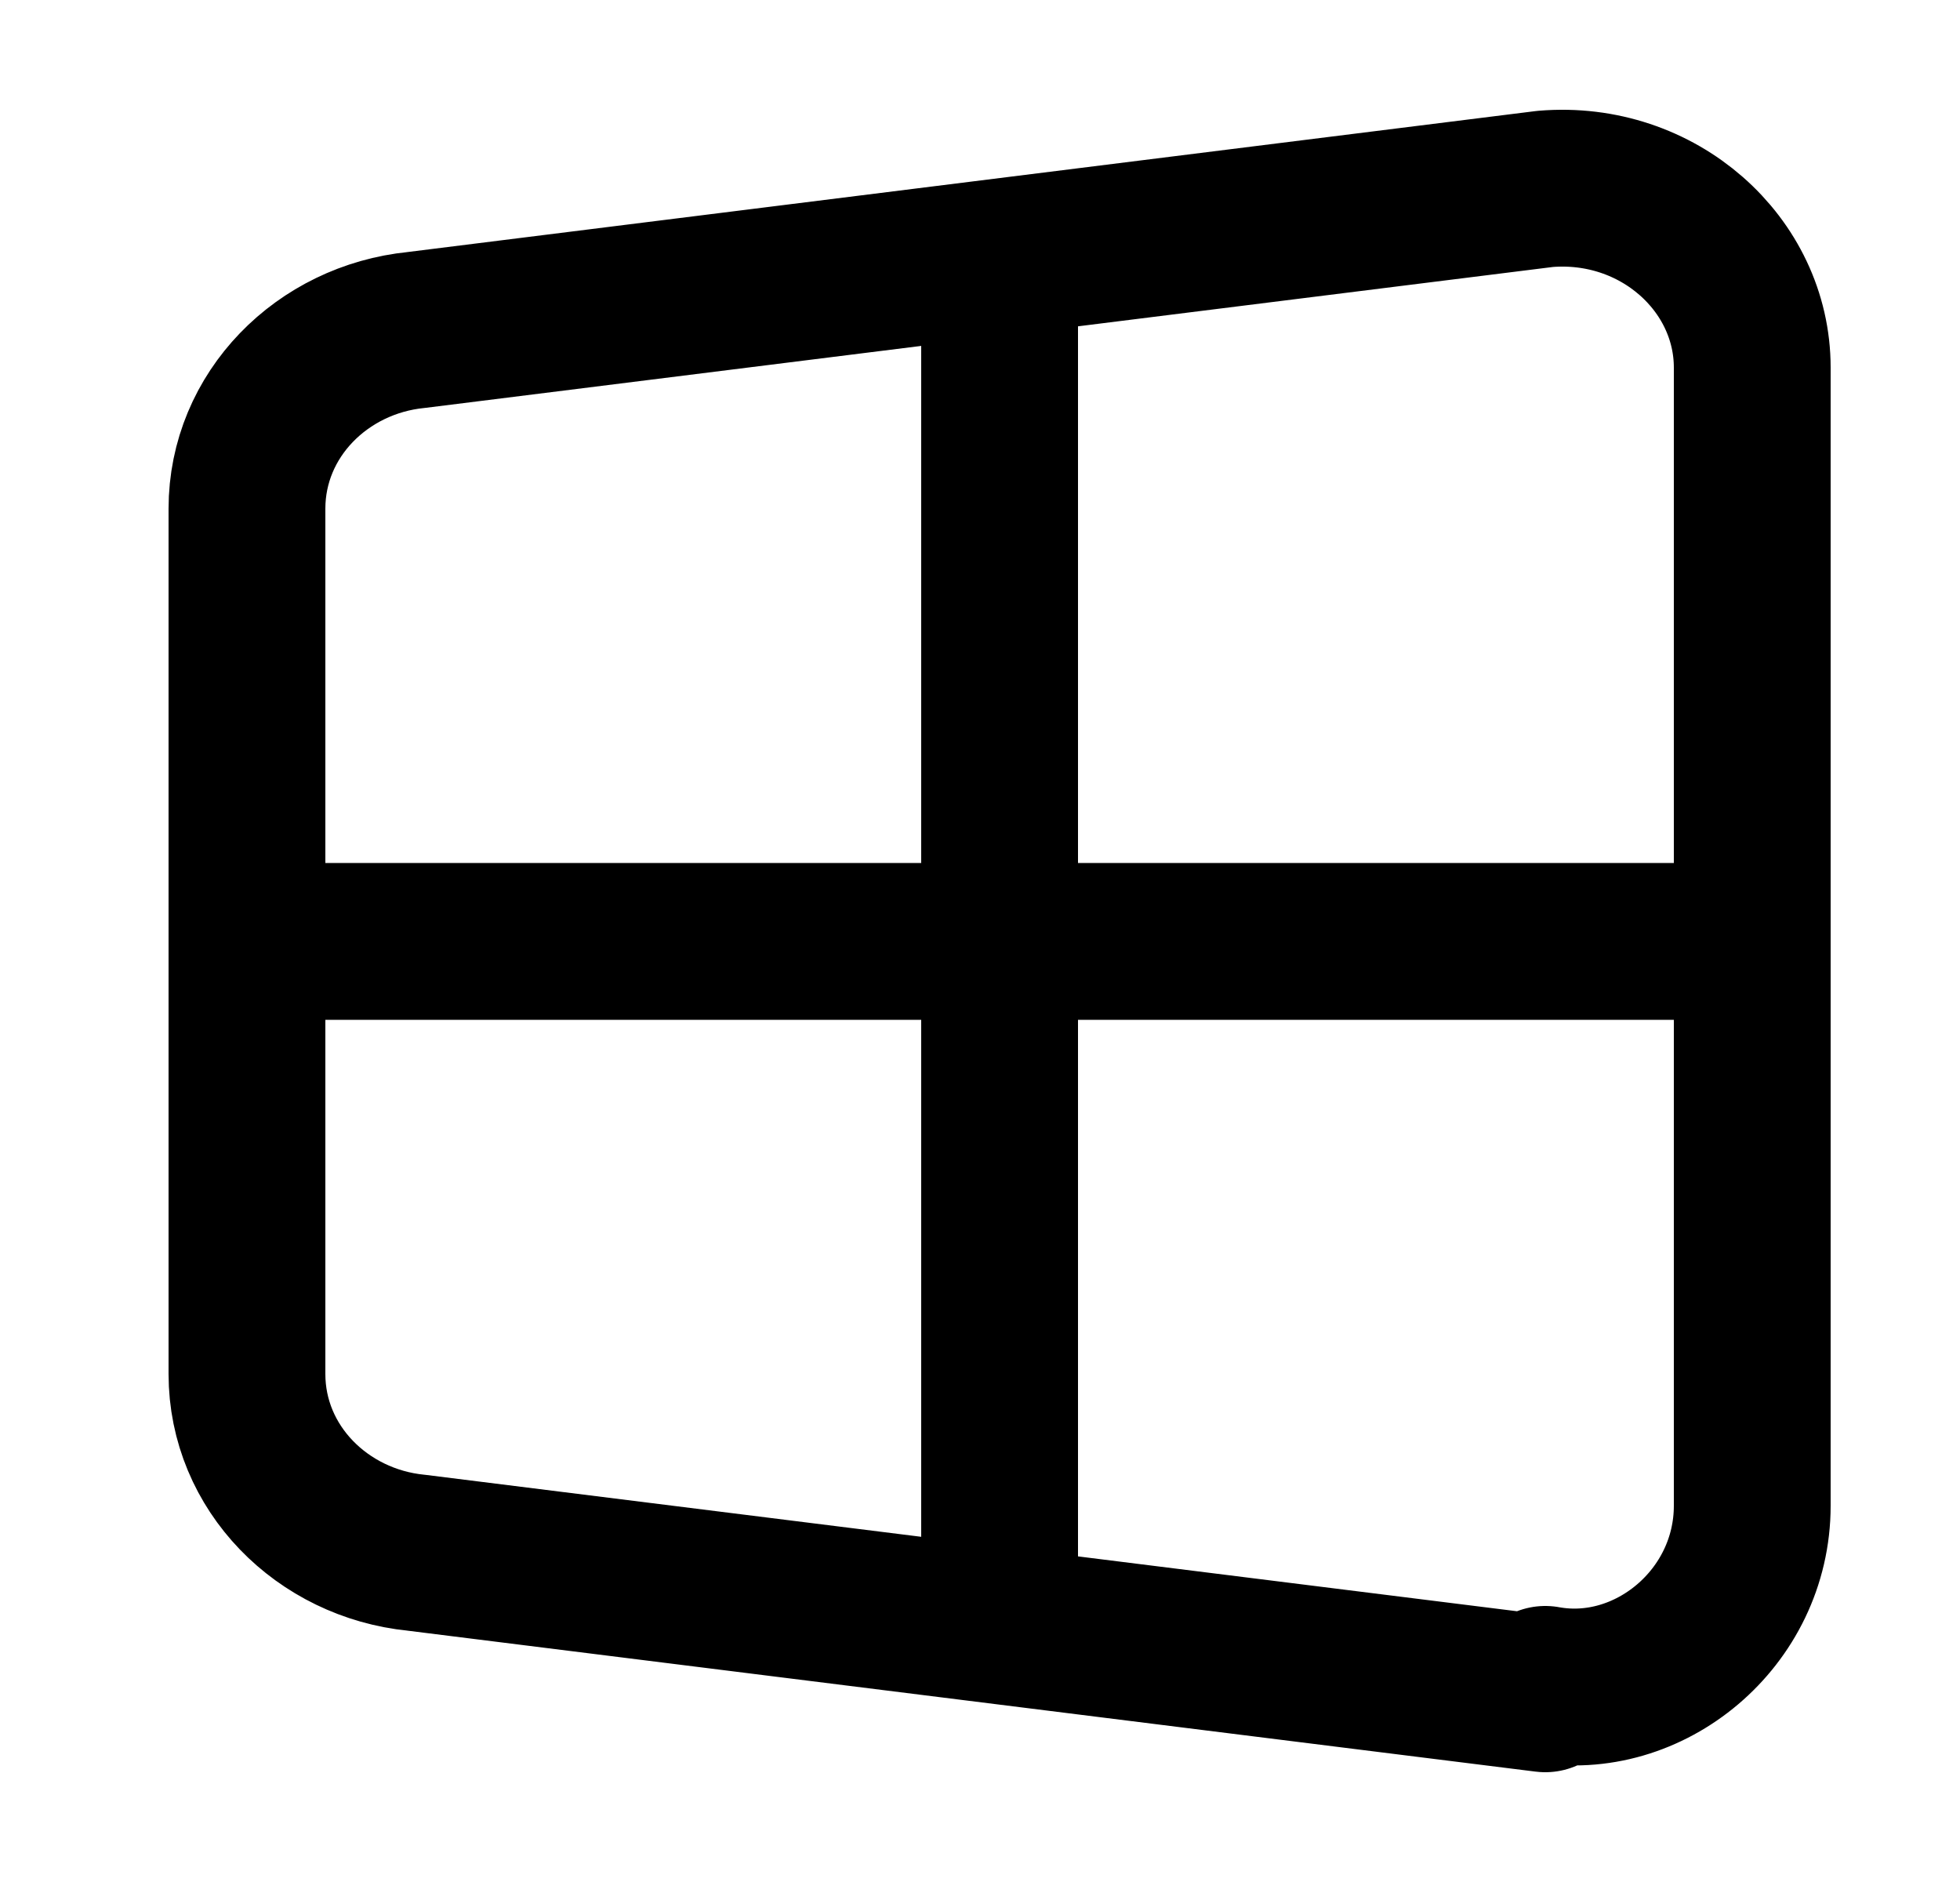 <svg width="25" height="24" viewBox="0 0 25 24" fill="none" xmlns="http://www.w3.org/2000/svg">
<path d="M12.75 3.608V20.401M3.15 12.005H22.35M19.71 21.6L5.31 19.801C4.11 19.681 3.15 18.721 3.15 17.522V6.487C3.15 5.288 4.11 4.328 5.31 4.208L19.71 2.409C21.15 2.289 22.35 3.369 22.35 4.688V19.201C22.35 20.64 21.03 21.72 19.71 21.48V21.6Z" stroke="black" stroke-width="2" stroke-linecap="round" stroke-linejoin="round"/>
</svg>
